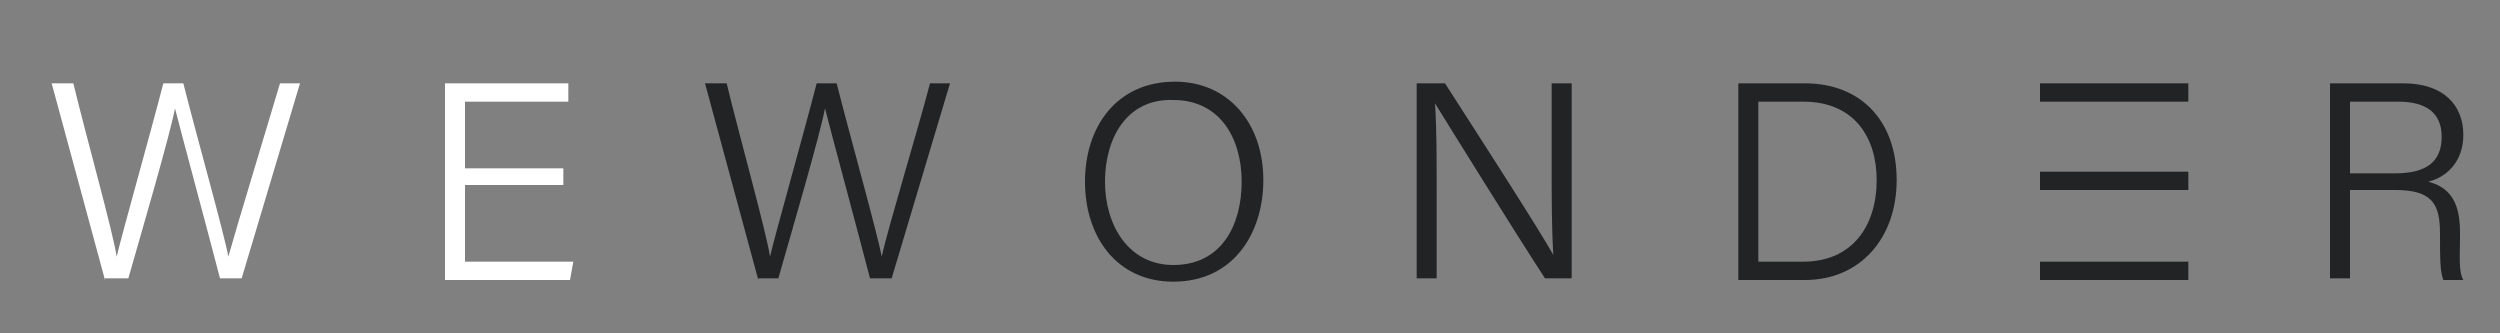 <?xml version="1.0" encoding="utf-8"?>
<!-- Generator: Adobe Illustrator 19.2.1, SVG Export Plug-In . SVG Version: 6.00 Build 0)  -->
<svg version="1.1" id="Layer_1" xmlns="http://www.w3.org/2000/svg" xmlns:xlink="http://www.w3.org/1999/xlink" x="0px" y="0px"
	 viewBox="0 0 150 20" style="enable-background:new 0 0 150 20;" xml:space="preserve">
<rect x="0" y="0" width="150" height="20" fill="#808080" stroke="none"/>
<style type="text/css">
	.st0{fill:#FFFFFF;}
	.st1{fill:#222324;}
</style>
<g>
	<path class="st0" d="M6.3,16.8L3.1,5h1.3c0.8,3.3,2.4,9,2.6,10.4h0c0.3-1.3,2-7.3,2.8-10.4h1.2c0.7,2.8,2.5,9.2,2.7,10.4h0
		C14.2,13.6,16,7.7,16.8,5H18l-3.5,11.7h-1.3c-0.7-2.7-2.4-9-2.7-10.2h0c-0.3,1.6-2,7.4-2.8,10.2H6.3z"/>
	<path class="st0" d="M33.8,11.1h-5.9v4.6h6.5l-0.2,1.1h-7.5V5h7.4v1.1h-6.2v4h5.9V11.1z"/>
	<path class="st1" d="M45.5,16.8L42.3,5h1.3c0.8,3.3,2.4,9,2.6,10.4h0c0.3-1.3,2-7.3,2.8-10.4h1.2c0.7,2.8,2.5,9.2,2.7,10.4h0
		c0.4-1.8,2.2-7.7,2.9-10.4h1.2l-3.5,11.7h-1.3c-0.7-2.7-2.4-9-2.7-10.2h0c-0.3,1.6-2,7.4-2.8,10.2H45.5z"/>
	<path class="st1" d="M75.8,10.8c0,3.2-1.8,6.1-5.4,6.1c-3.4,0-5.3-2.7-5.3-6c0-3.3,1.9-6,5.4-6C73.7,4.9,75.8,7.4,75.8,10.8z
		 M66.3,10.9c0,2.6,1.4,5,4.1,5c2.9,0,4.1-2.4,4.1-5c0-2.6-1.3-4.9-4.1-4.9C67.6,5.9,66.3,8.3,66.3,10.9z"/>
	<path class="st1" d="M85,16.8V5h1.7c1.8,2.8,5.8,9,6.5,10.3h0c-0.1-1.6-0.1-3.4-0.1-5.3V5h1.2v11.7h-1.6c-1.7-2.6-5.8-9.2-6.6-10.5
		h0c0.1,1.5,0.1,3.3,0.1,5.4v5.1H85z"/>
	<path class="st1" d="M104.3,5h4c3.3,0,5.5,2.2,5.5,5.8c0,3.5-2.2,6-5.5,6h-4V5z M105.5,15.7h2.7c2.9,0,4.4-2.1,4.4-4.9
		c0-2.5-1.3-4.7-4.4-4.7h-2.7V15.7z"/>
	<path class="st1" d="M141,11.4v5.3h-1.2V5h4.4c2.4,0,3.6,1.3,3.6,3.1c0,1.5-0.9,2.5-2.1,2.8c1.1,0.3,1.9,1,1.9,3v0.5
		c0,0.8-0.1,1.9,0.2,2.4h-1.2c-0.2-0.5-0.2-1.4-0.2-2.5V14c0-1.8-0.5-2.6-2.7-2.6H141z M141,10.4h2.7c1.9,0,2.8-0.7,2.8-2.2
		c0-1.4-0.9-2.1-2.6-2.1H141V10.4z"/>
</g>
<g>
	<path class="st1" d="M122.4,15.7h8.9v1.1h-8.9V15.7z M122.4,10.3h8.9v1.1h-8.9V10.3z M122.4,5h8.9v1.1h-8.9V5z"/>
</g>
</svg>
